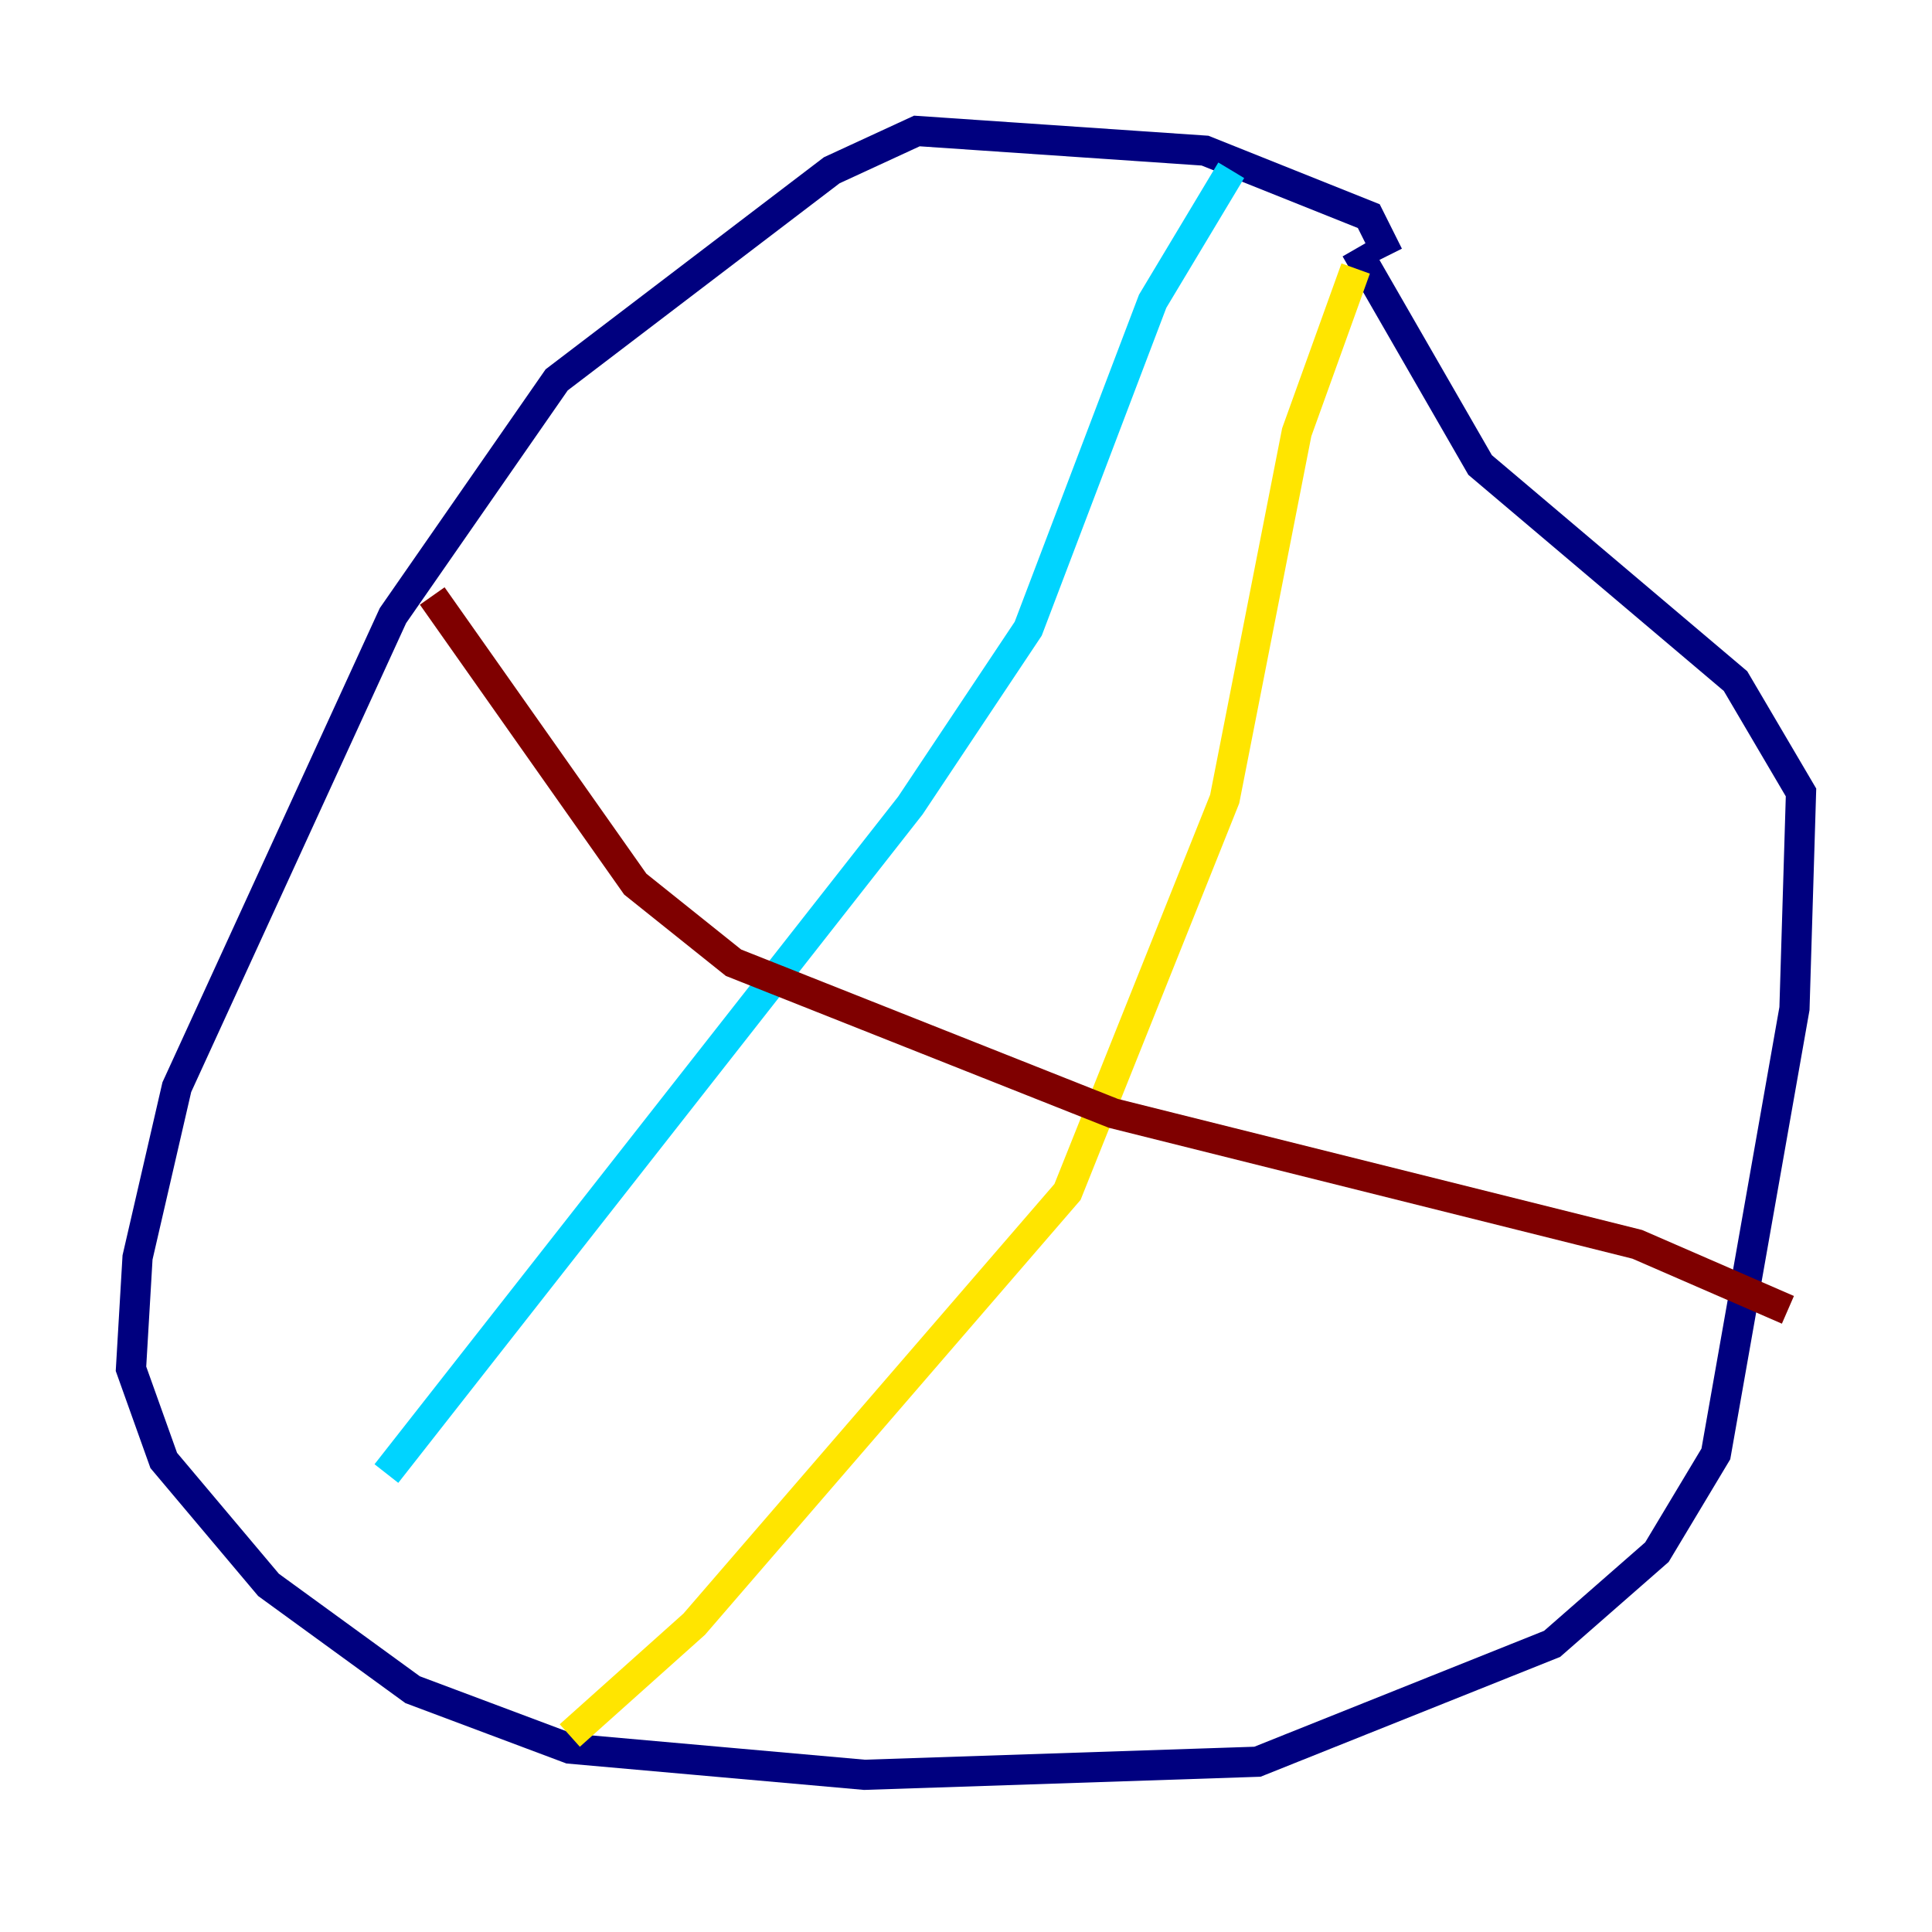 <?xml version="1.0" encoding="utf-8" ?>
<svg baseProfile="tiny" height="128" version="1.2" viewBox="0,0,128,128" width="128" xmlns="http://www.w3.org/2000/svg" xmlns:ev="http://www.w3.org/2001/xml-events" xmlns:xlink="http://www.w3.org/1999/xlink"><defs /><polyline fill="none" points="91.986,16.922 90.685,14.319 79.837,9.98 60.746,8.678 55.105,11.281 36.881,25.166 26.034,40.786 11.715,72.027 9.112,83.308 8.678,90.685 10.848,96.759 17.79,105.003 27.336,111.946 37.749,115.851 57.275,117.586 83.308,116.719 102.834,108.909 109.776,102.834 113.681,96.325 118.888,66.82 119.322,52.502 114.983,45.125 98.061,30.807 89.817,16.488" stroke="#00007f" stroke-width="2" /><polyline fill="none" points="81.573,11.281 76.366,19.959 68.122,41.654 60.312,53.37 25.6,97.627" stroke="#00d4ff" stroke-width="2" /><polyline fill="none" points="89.817,17.79 85.912,28.637 81.139,52.936 70.725,78.969 45.993,107.607 37.749,114.983" stroke="#ffe500" stroke-width="2" /><polyline fill="none" points="28.637,39.485 42.088,58.576 48.597,63.783 73.763,73.763 108.475,82.441 118.454,86.78" stroke="#7f0000" stroke-width="2" /></svg>
